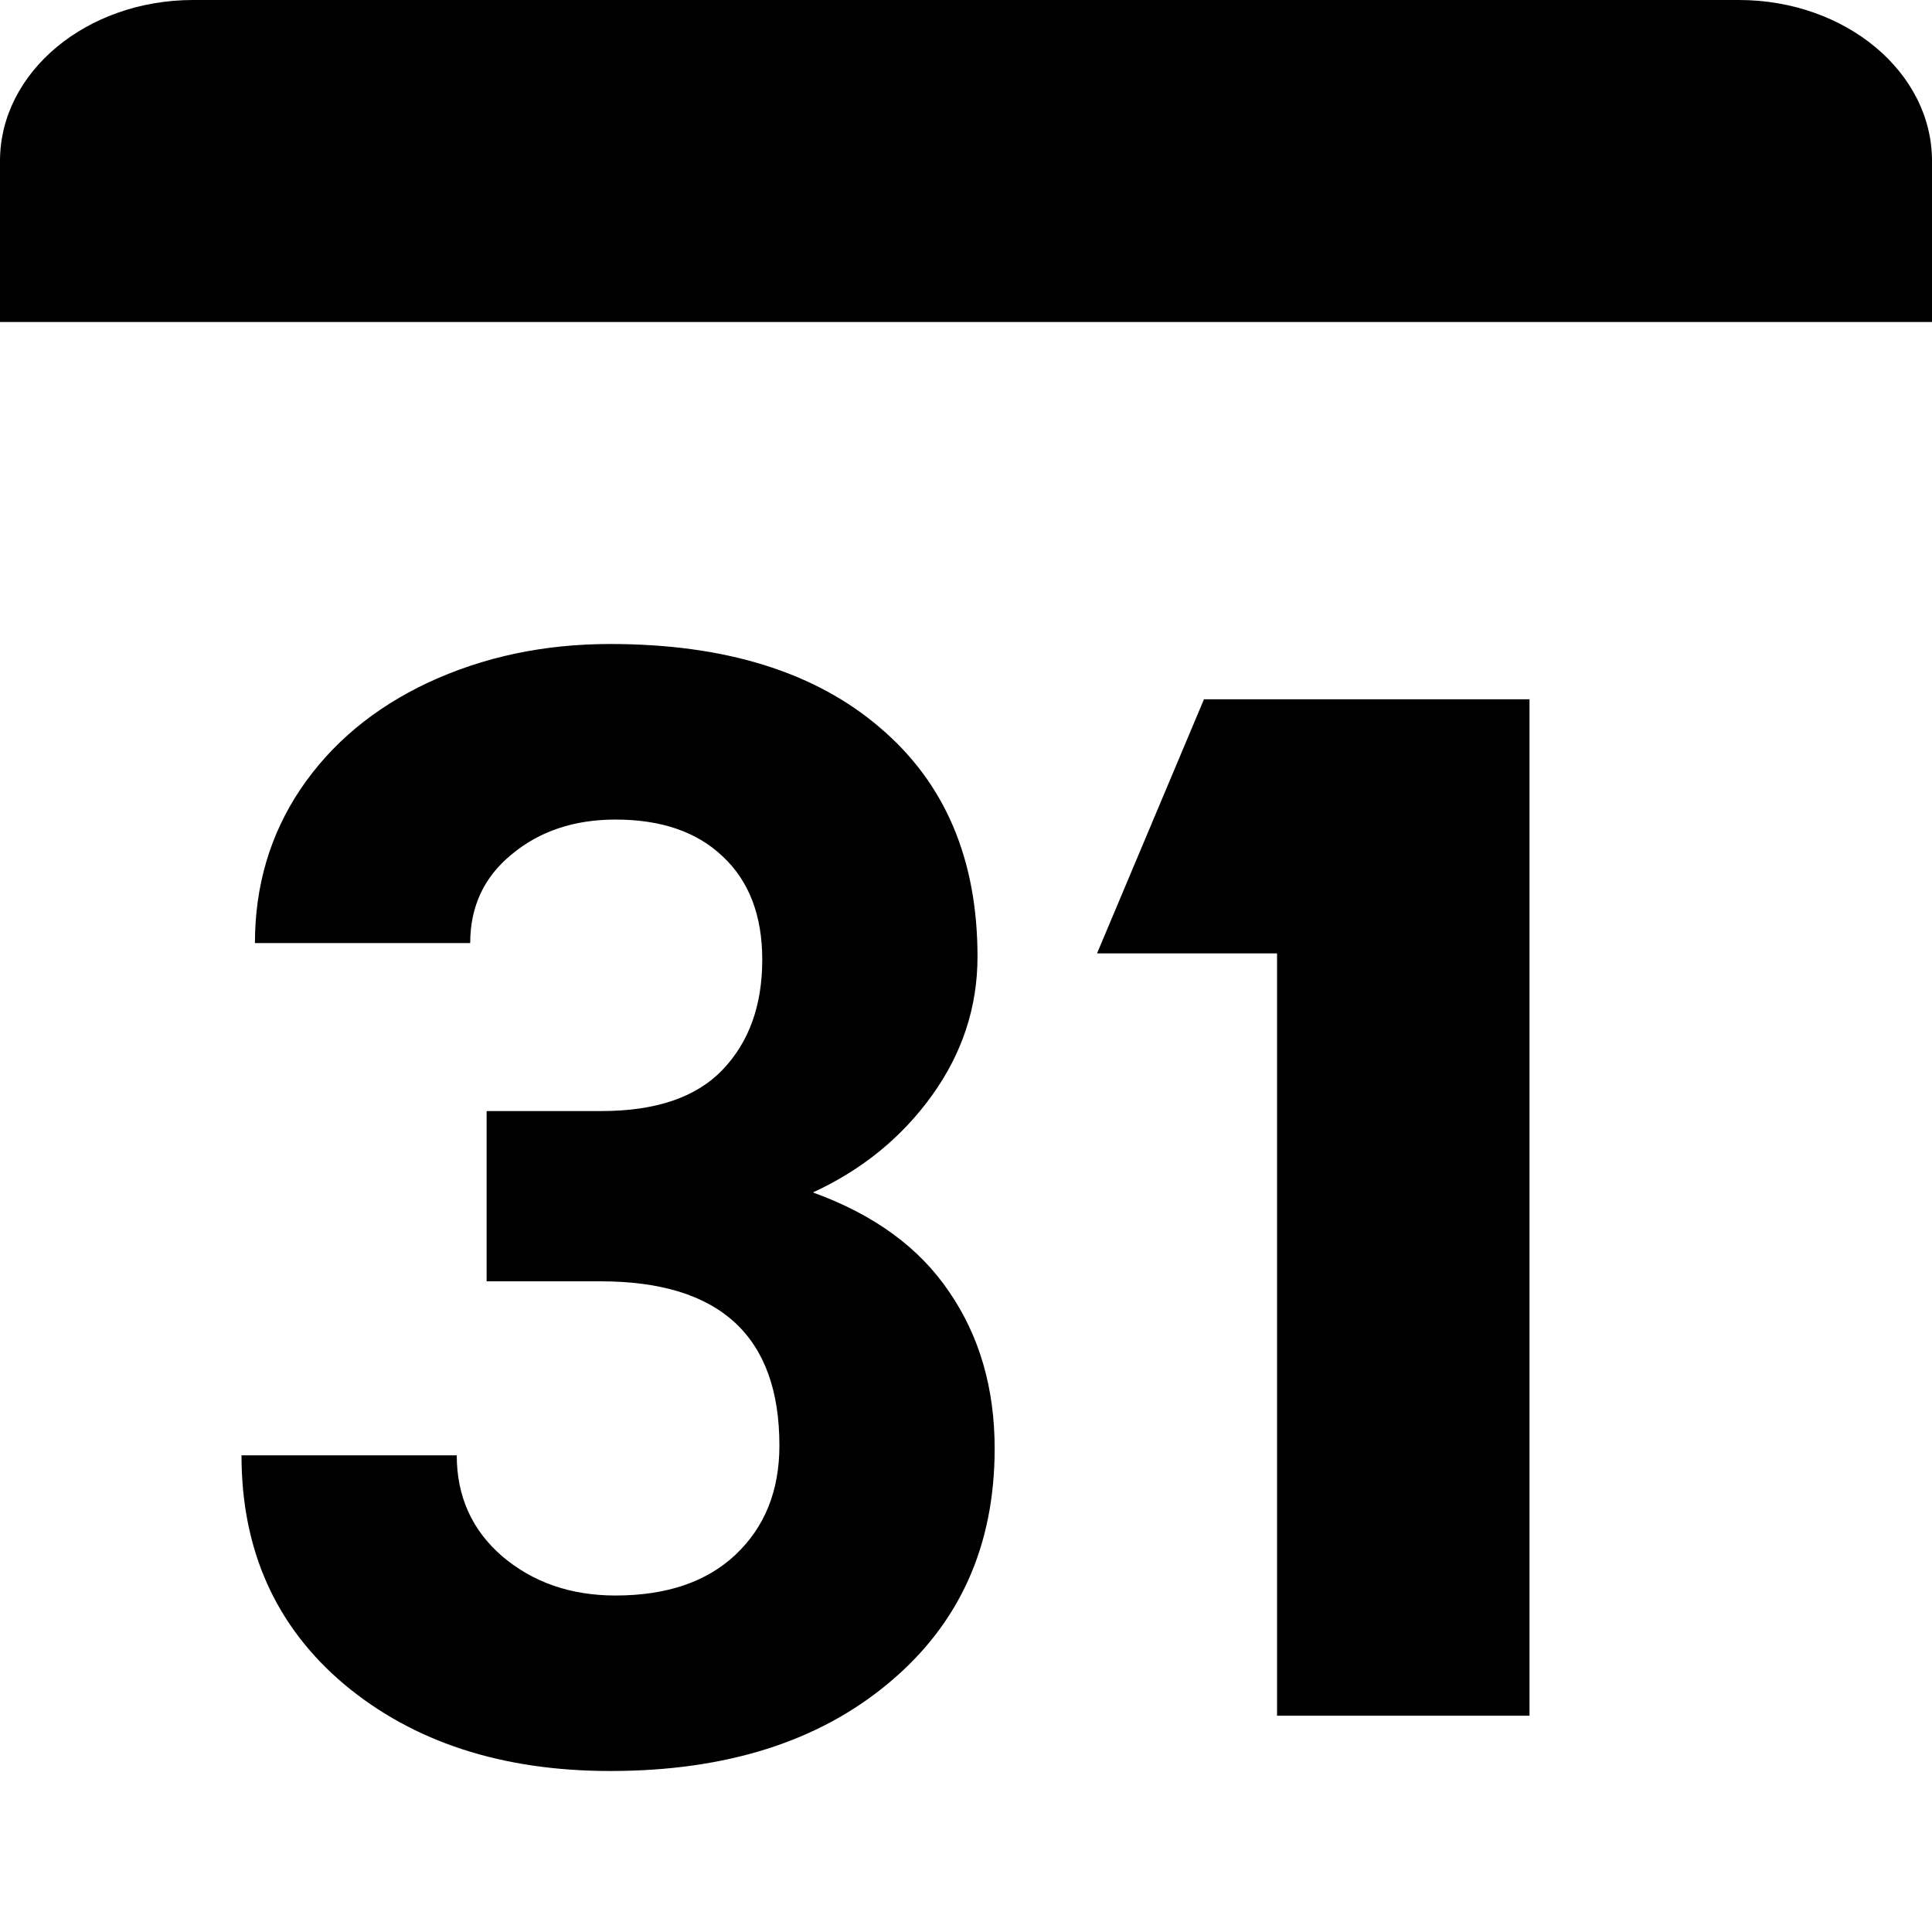 <svg xmlns="http://www.w3.org/2000/svg" viewBox="0 0 24 24"><path fill-rule="evenodd" d="M2.4 0H21.6C22.925 0 24 0.895 24 2V4H0V2C0 0.895 1.075 0 2.4 0Z" clip-rule="evenodd"/><path fill-rule="evenodd" d="M7.47 13.802H6.045V15.917H7.461C8.941 15.917 9.682 16.597 9.682 17.957C9.682 18.519 9.5 18.971 9.136 19.314C8.778 19.651 8.281 19.82 7.646 19.82C7.09 19.82 6.621 19.657 6.239 19.333C5.863 19.008 5.674 18.59 5.674 18.079H3C3 19.258 3.426 20.206 4.277 20.924C5.135 21.641 6.236 22 7.581 22C9.018 22 10.172 21.635 11.042 20.905C11.918 20.175 12.356 19.205 12.356 17.995C12.356 17.246 12.168 16.597 11.791 16.048C11.421 15.499 10.857 15.087 10.098 14.813C10.709 14.532 11.202 14.13 11.579 13.606C11.955 13.082 12.143 12.508 12.143 11.884C12.143 10.673 11.739 9.725 10.931 9.039C10.123 8.346 9.006 8 7.581 8C6.76 8 6.008 8.159 5.323 8.477C4.644 8.795 4.114 9.238 3.731 9.806C3.355 10.368 3.167 11.004 3.167 11.715H5.841C5.841 11.26 6.014 10.892 6.359 10.611C6.705 10.324 7.134 10.181 7.646 10.181C8.213 10.181 8.657 10.333 8.978 10.639C9.305 10.945 9.469 11.372 9.469 11.921C9.469 12.489 9.305 12.944 8.978 13.287C8.651 13.631 8.148 13.802 7.47 13.802ZM15.864 21.313H19V8.687H14.956L13.628 11.843H15.864V21.313Z" clip-rule="evenodd"/></svg>